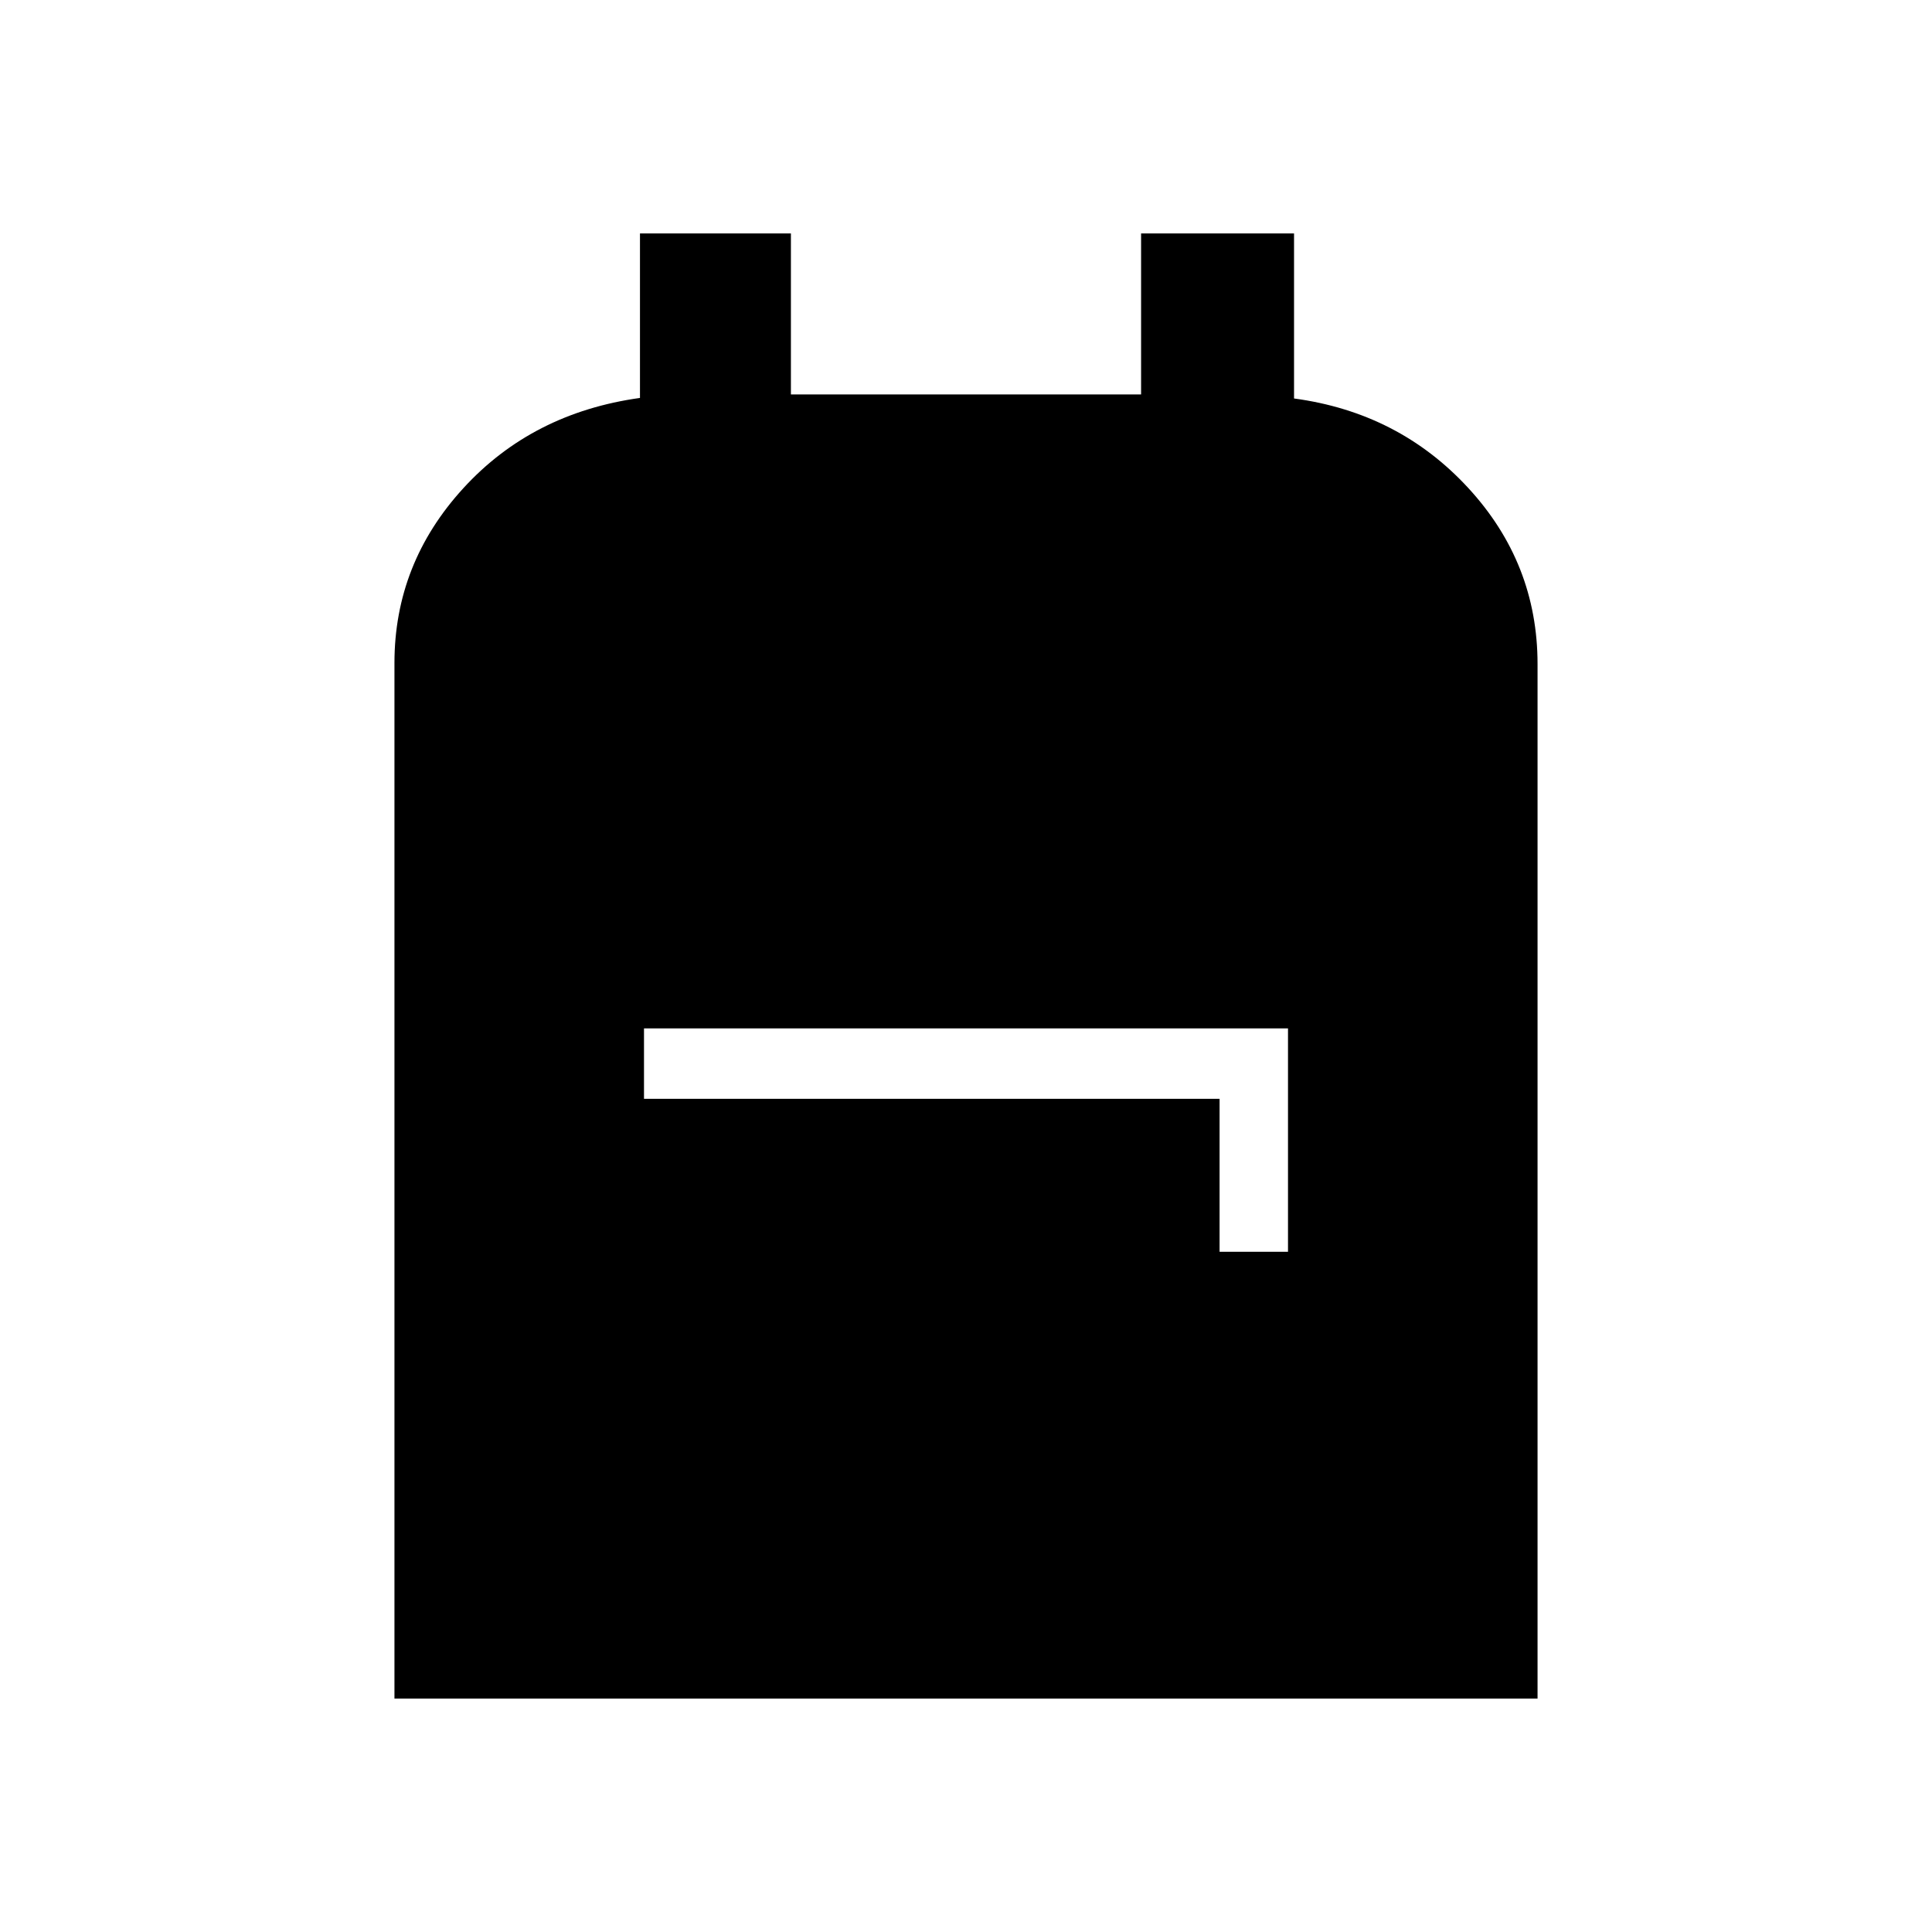 <svg xmlns="http://www.w3.org/2000/svg" height="48" viewBox="0 -960 960 960" width="48"><path d="M196-116v-514.55q0-49.45 34.22-86.85 34.21-37.4 87.78-44.87V-844h75v80h174v-80h76v82q52 7 86.5 44.4T764-630v514H196Zm410-222h34v-111H320v35h286v76Z"/></svg>